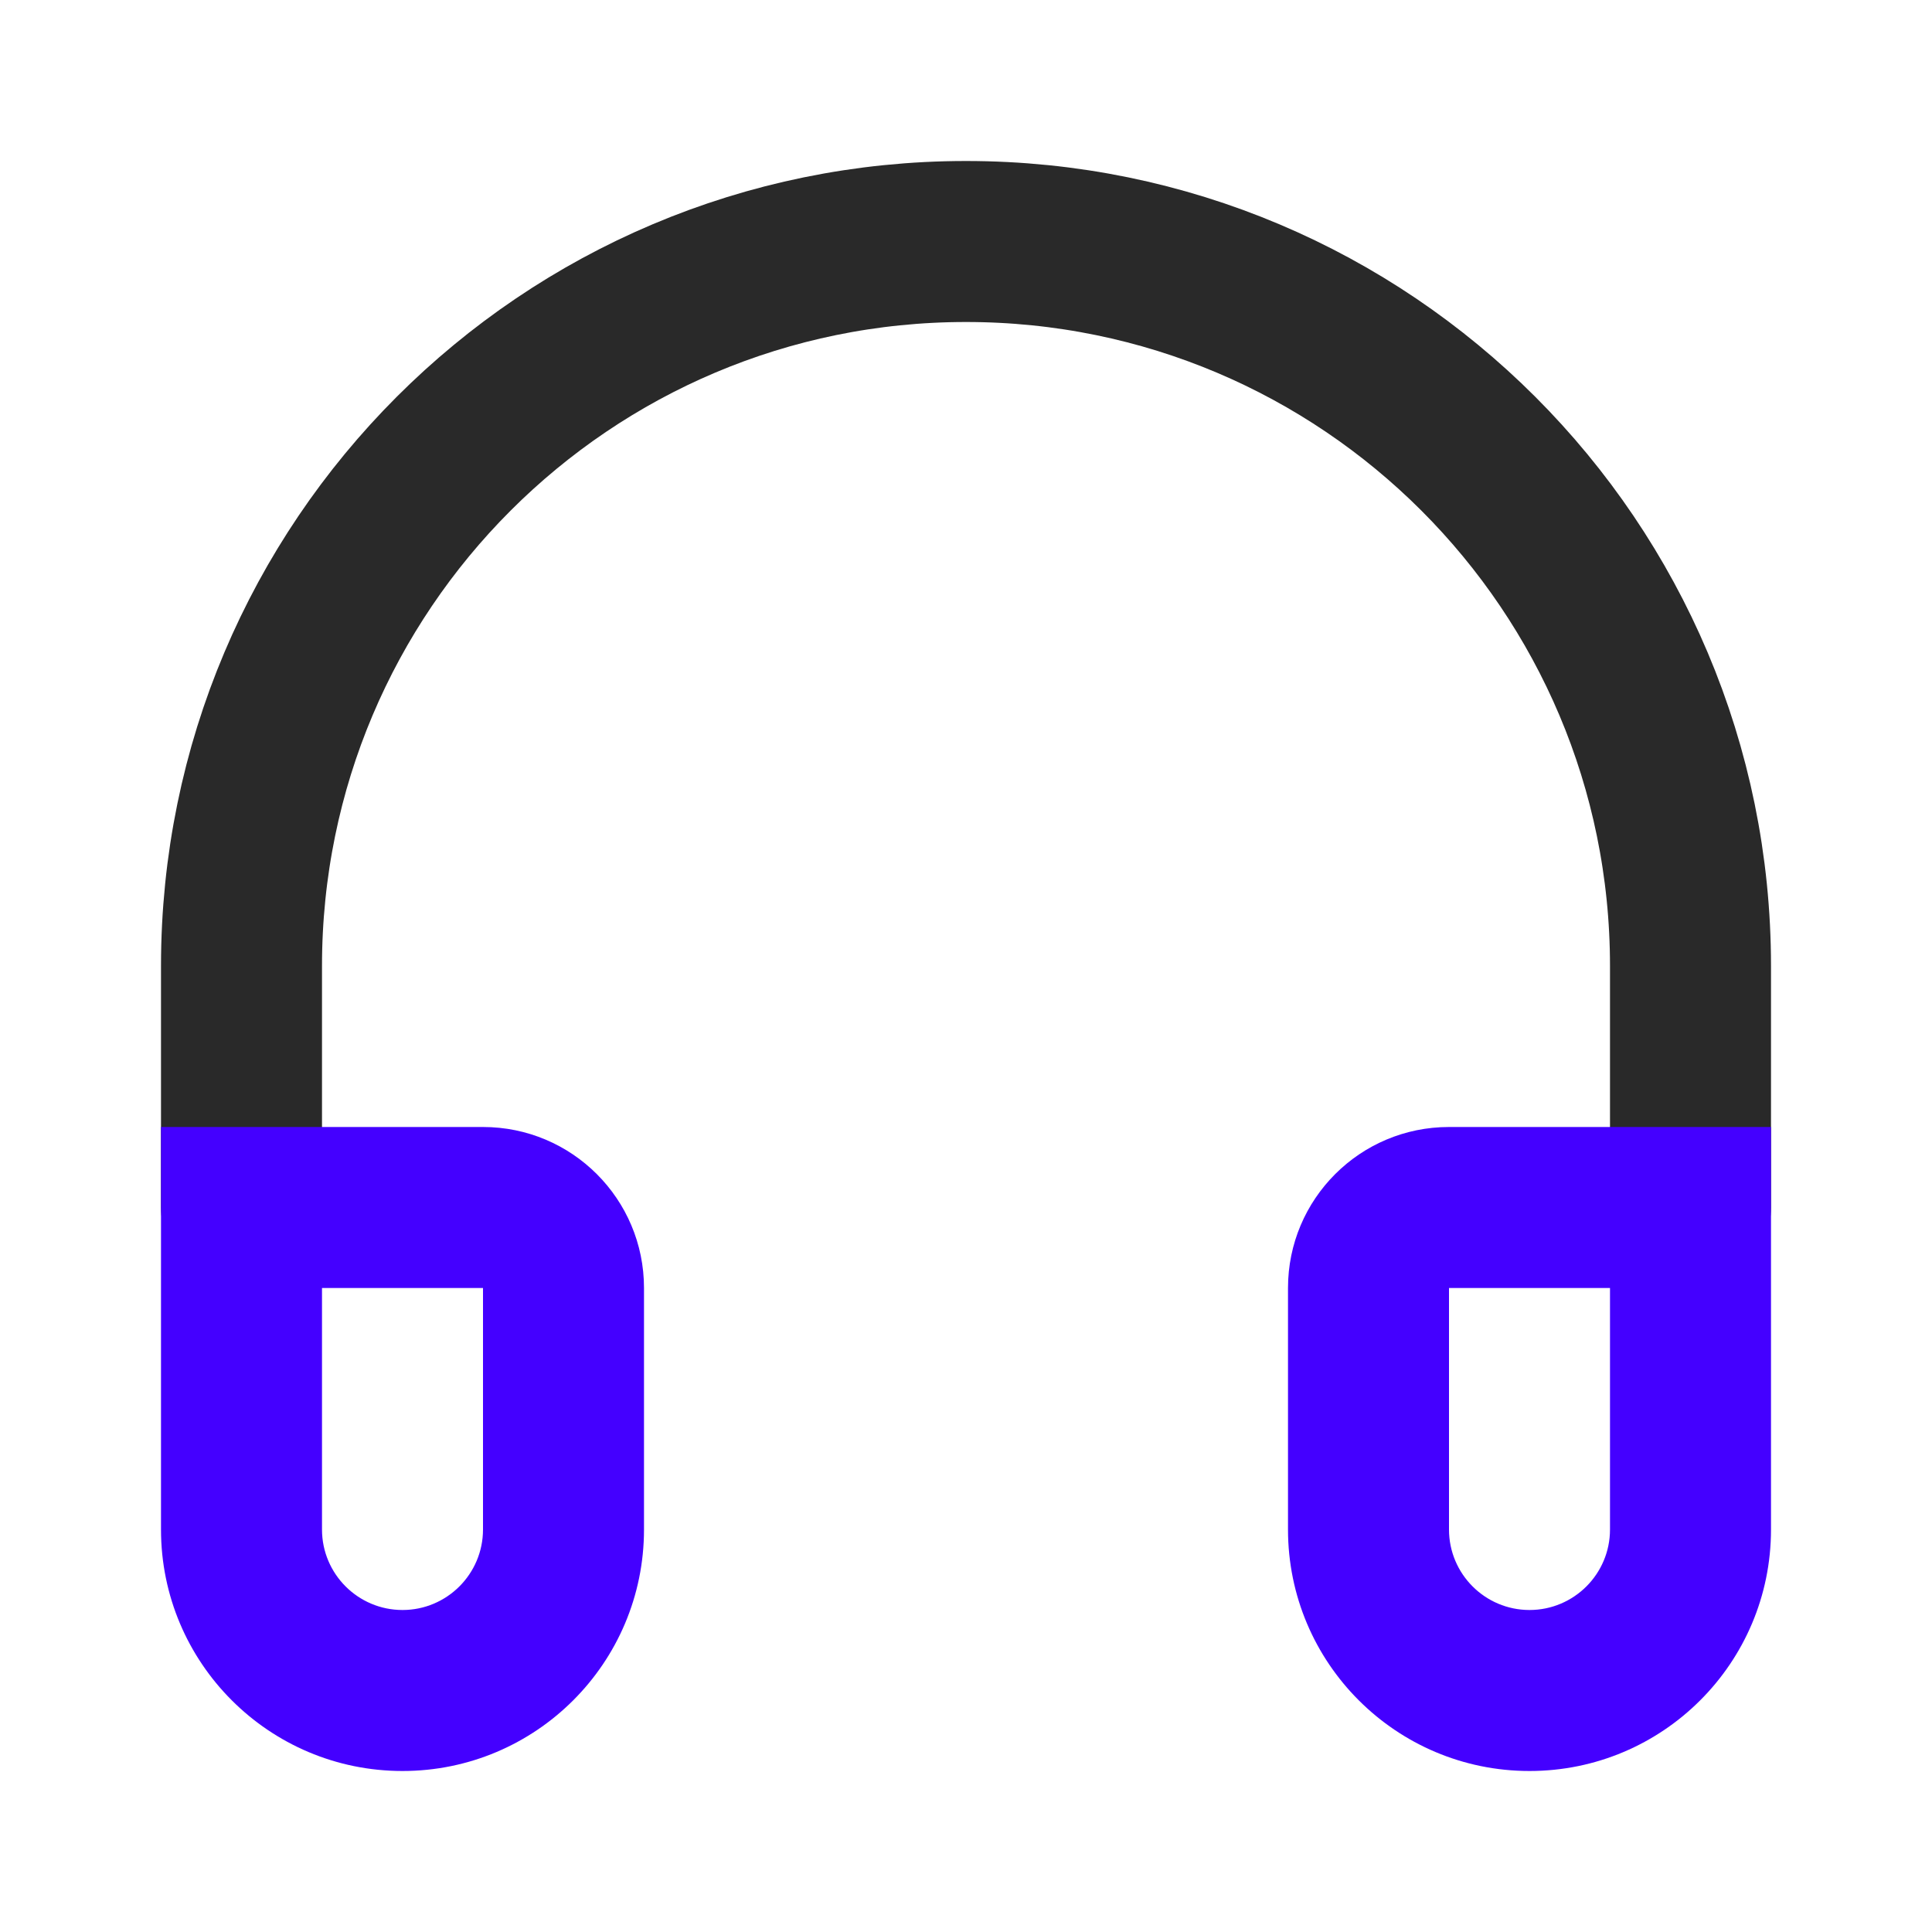 <svg width="24" height="24" viewBox="0 0 24 24" fill="none" xmlns="http://www.w3.org/2000/svg">
<path d="M21 15V12C21 7.029 16.971 3 12 3C7.029 3 3 7.029 3 12V15" stroke="#292929" stroke-width="2" stroke-linecap="round"/>
<path d="M3 15V14H2V15H3ZM3 16H6V14H3V16ZM6 16V19H8V16H6ZM4 19V15H2V19H4ZM5 20C4.448 20 4 19.552 4 19H2C2 20.657 3.343 22 5 22V20ZM6 19C6 19.552 5.552 20 5 20V22C6.657 22 8 20.657 8 19H6ZM6 16H8C8 14.895 7.105 14 6 14V16Z" fill="#4400FF"/>
<path d="M21 15H22V14H21V15ZM18 16H21V14H18V16ZM20 15V19H22V15H20ZM18 19V16H16V19H18ZM19 20C18.448 20 18 19.552 18 19H16C16 20.657 17.343 22 19 22V20ZM20 19C20 19.552 19.552 20 19 20V22C20.657 22 22 20.657 22 19H20ZM18 14C16.895 14 16 14.895 16 16H18V16V14Z" fill="#4400FF"/>
</svg>
